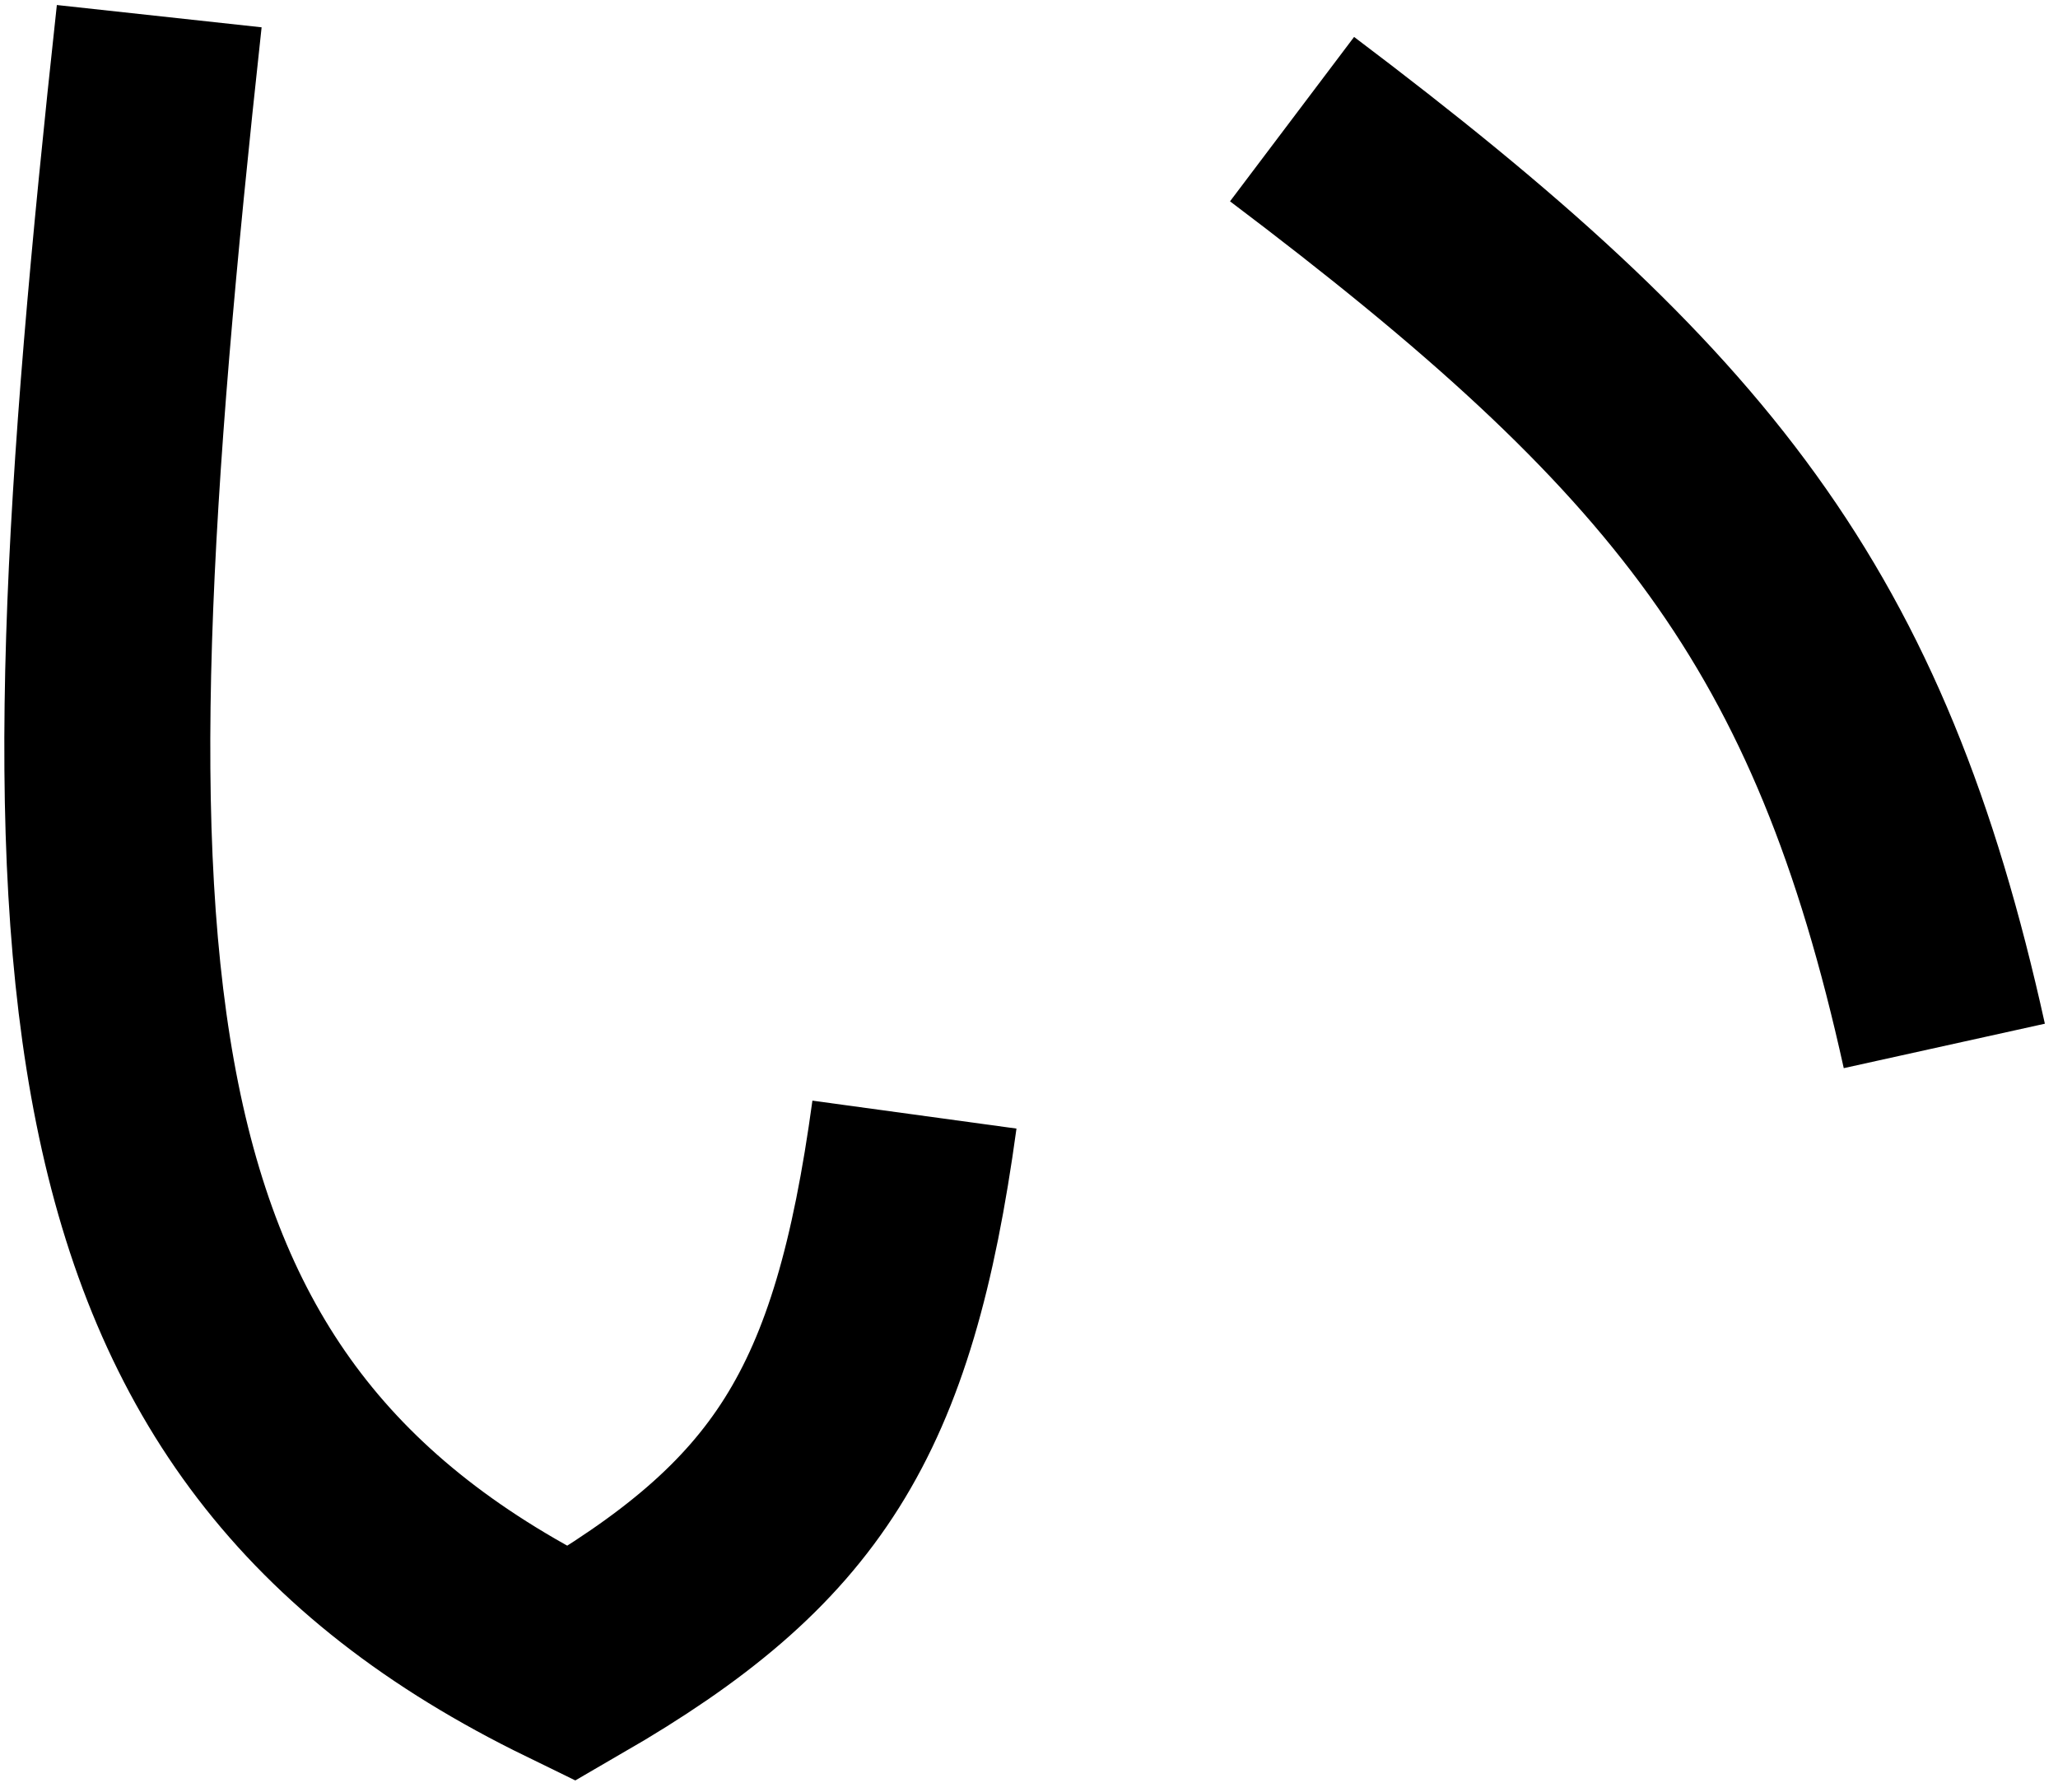 <svg width="62" height="54" viewBox="0 0 62 54" fill="none" xmlns="http://www.w3.org/2000/svg">
<path d="M4.797 0.487C1.686 29.075 2.008 42.714 17.207 50.128C23.999 46.194 26.312 42.617 27.549 33.581M38.925 3.589C50.97 12.679 55.723 18.608 58.575 31.512" stroke="black" stroke-width="6.205"/>
</svg>
